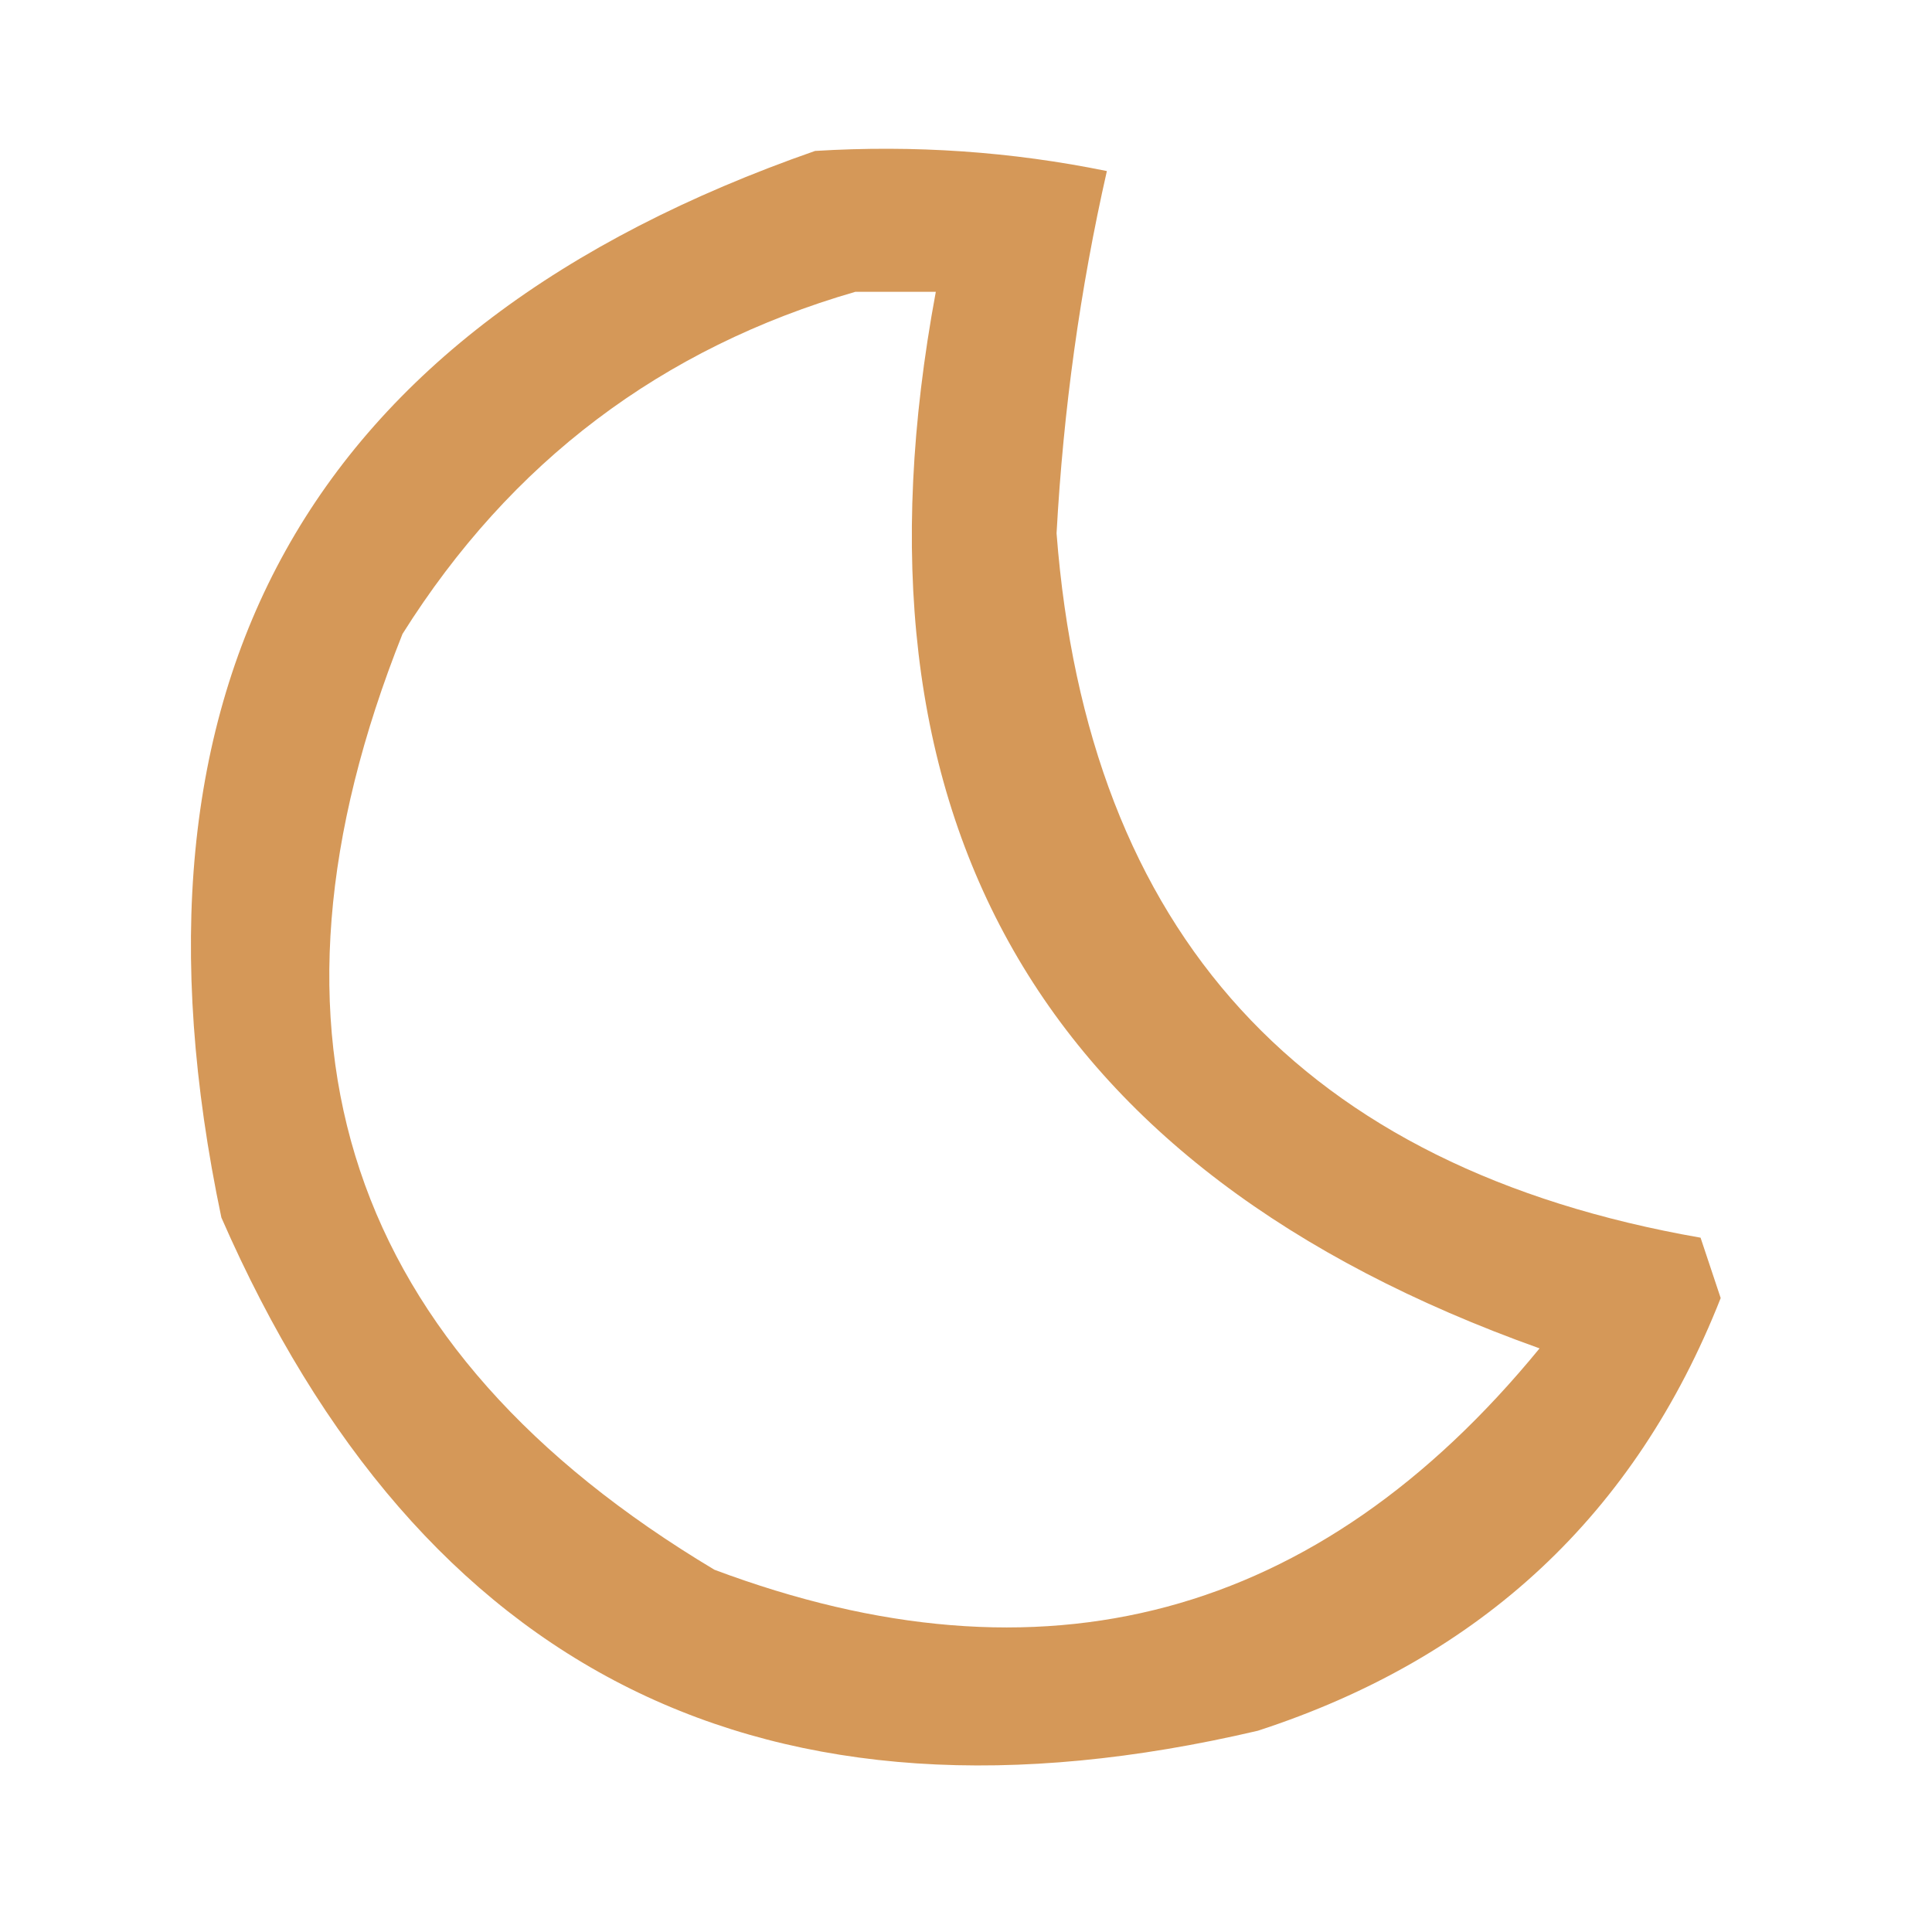 <?xml version="1.0" encoding="UTF-8"?>
<!DOCTYPE svg PUBLIC "-//W3C//DTD SVG 1.1//EN" "http://www.w3.org/Graphics/SVG/1.1/DTD/svg11.dtd">
<svg xmlns="http://www.w3.org/2000/svg" version="1.1" width="96px" height="96px" style="shape-rendering:geometricPrecision; text-rendering:geometricPrecision; image-rendering:optimizeQuality; fill-rule:evenodd; clip-rule:evenodd" xmlns:xlink="http://www.w3.org/1999/xlink">
<g><path style="opacity:0.902" fill="#d08d46" d="M 40.5,7.5 C 45.43,7.197 50.263,7.531 55,8.5C 53.67,14.362 52.837,20.362 52.5,26.5C 54.038,46.376 64.704,58.043 84.5,61.5C 84.833,62.5 85.167,63.5 85.5,64.5C 81.276,75.22 73.61,82.386 62.5,86C 38.103,91.718 20.936,83.218 11,60.5C 5.424,33.977 15.257,16.31 40.5,7.5 Z M 42.5,14.5 C 43.833,14.5 45.167,14.5 46.5,14.5C 41.642,40.629 51.642,58.129 76.5,67C 65.486,80.448 51.819,84.115 35.5,78C 17.179,67.039 12.013,51.539 20,31.5C 25.372,22.954 32.872,17.288 42.5,14.5 Z"/></g>
</svg>
